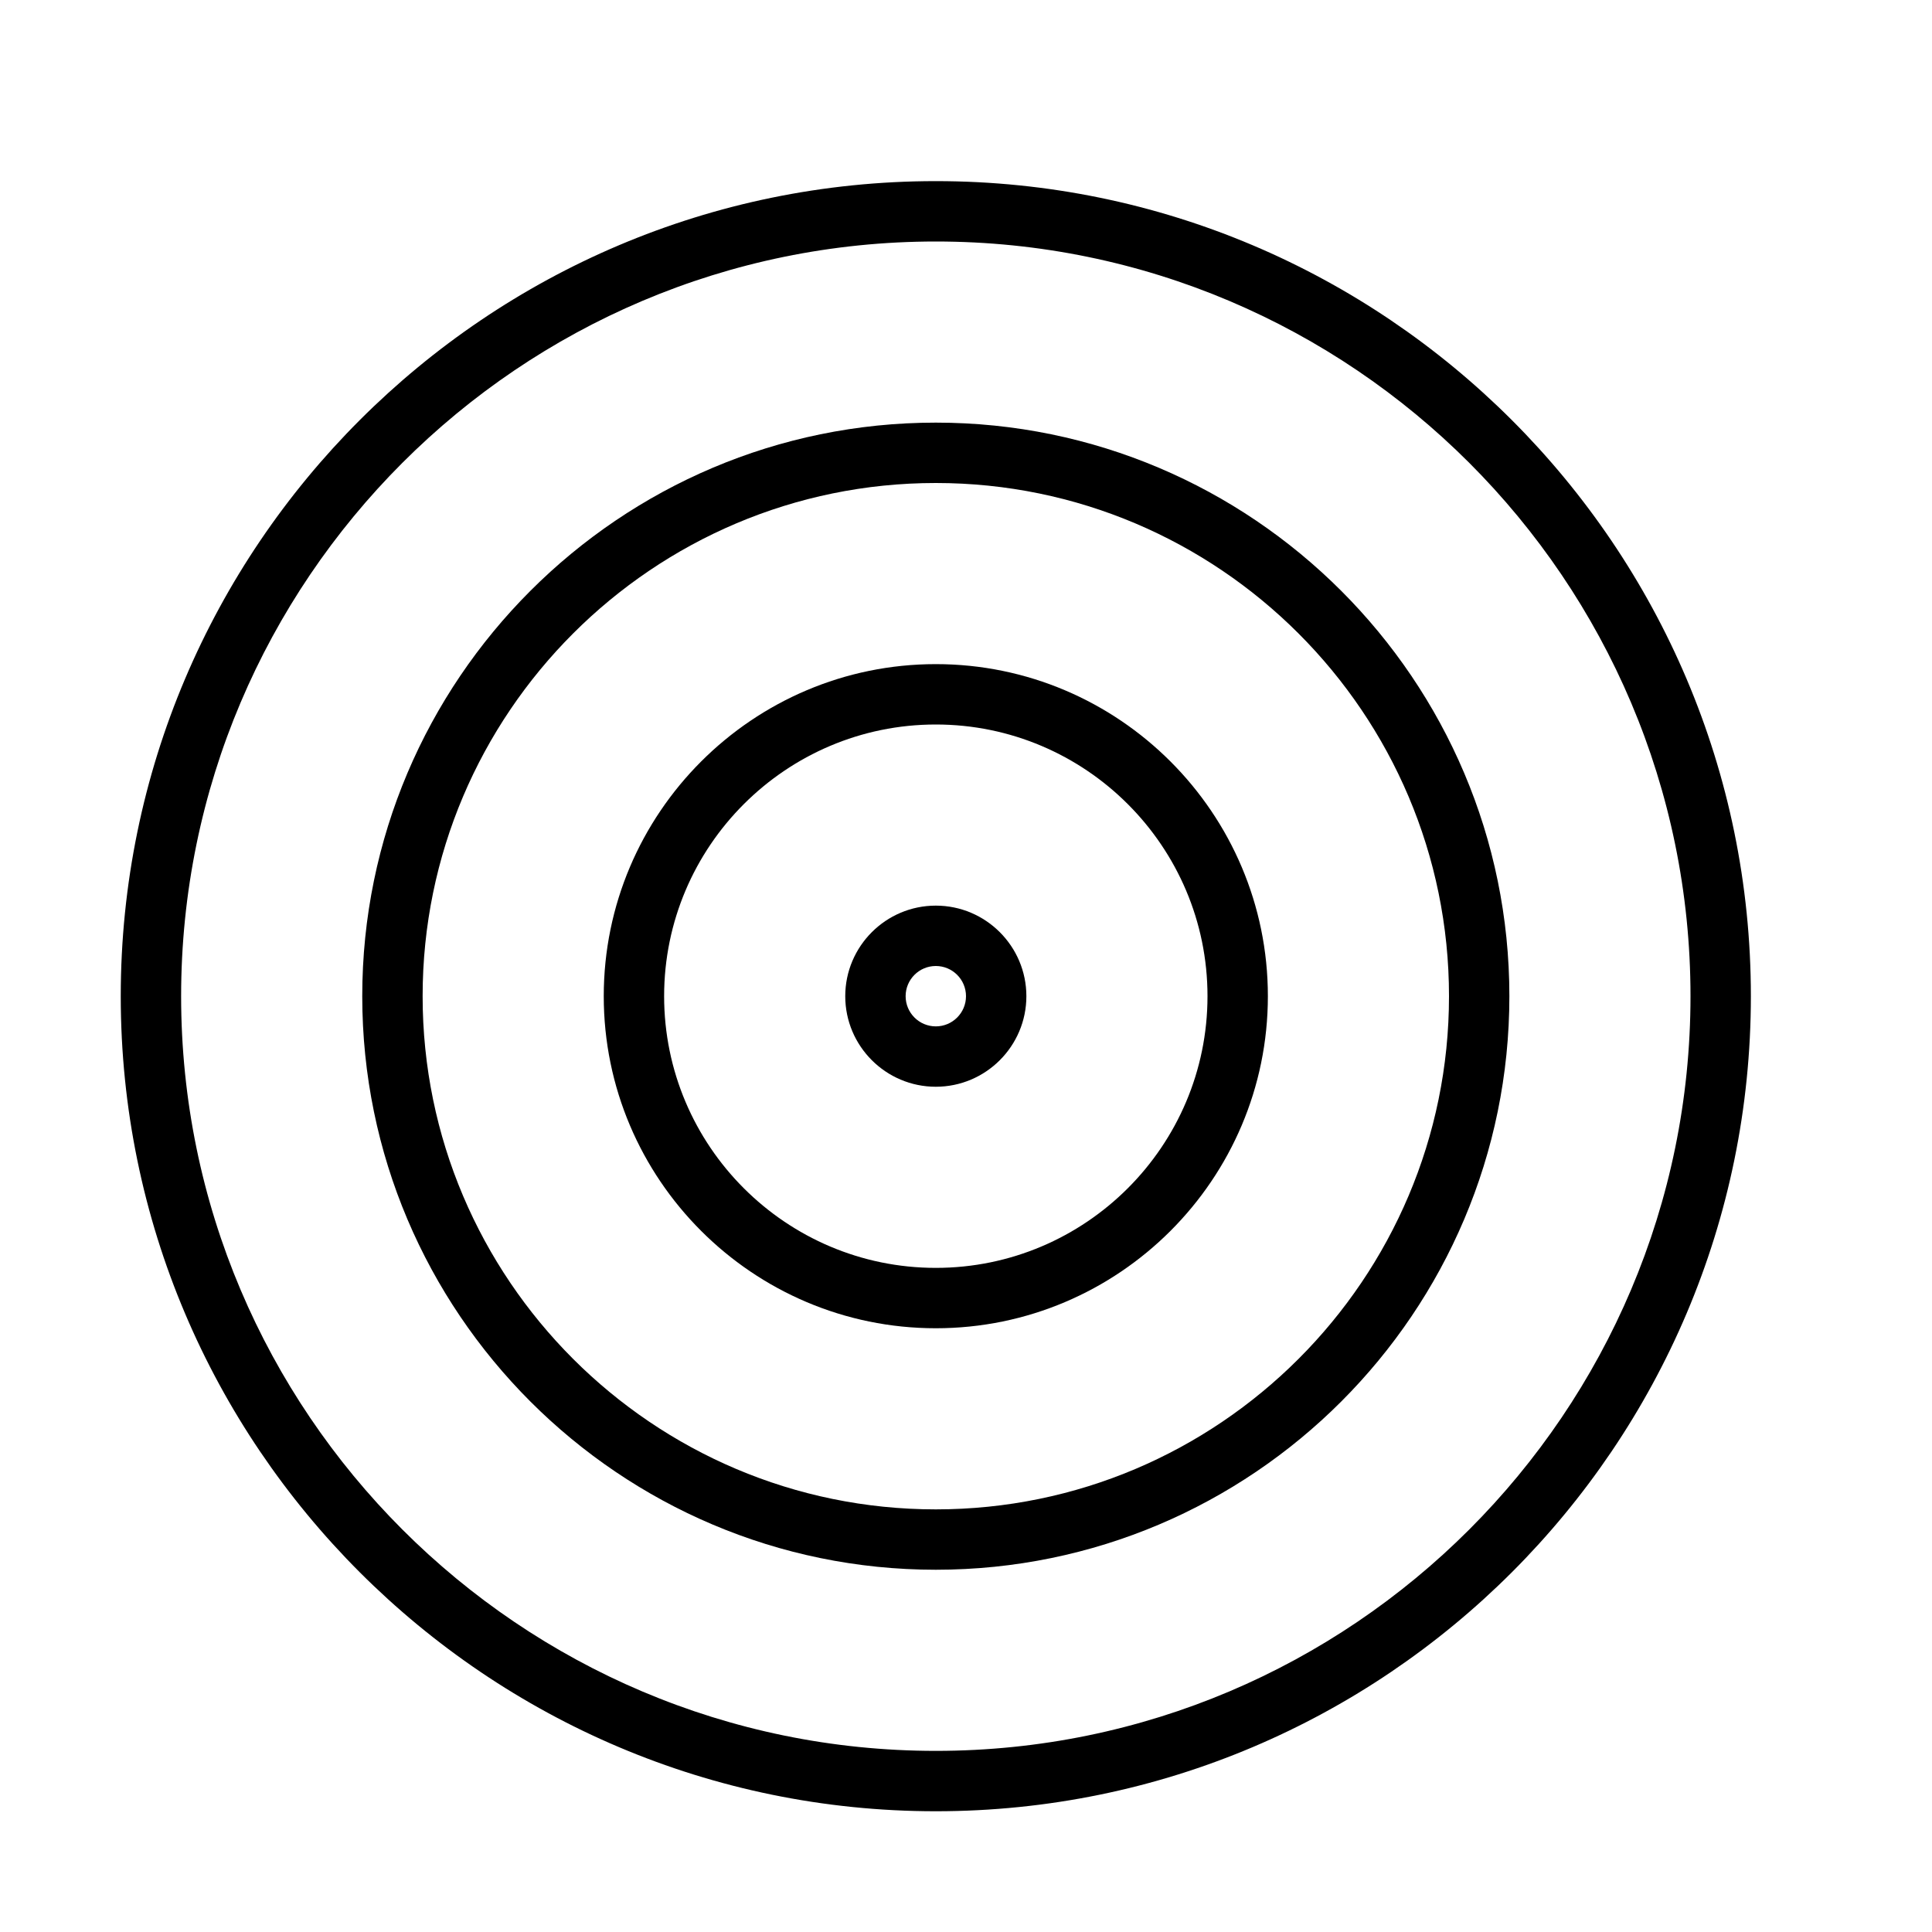 <?xml version="1.0" encoding="UTF-8" standalone="no"?>
<svg width="64px" height="64px" viewBox="0 0 64 64" version="1.1" xmlns="http://www.w3.org/2000/svg" xmlns:xlink="http://www.w3.org/1999/xlink">
    <!-- Generator: Sketch 3.7.2 (28276) - http://www.bohemiancoding.com/sketch -->
    <title>gen-target</title>
    <desc>Created with Sketch.</desc>
    <defs></defs>
    <g id="64px-Line" stroke="none" stroke-width="1" fill="none" fill-rule="evenodd">
        <g id="gen-target"></g>
        <path d="M31,6 C16.112,6 4,18.112 4,33 C4,47.888 16.112,60 31,60 C45.888,60 58,47.888 58,33 C58,18.112 45.888,6 31,6 L31,6 Z M31,58 C17.215,58 6,46.785 6,33 C6,19.215 17.215,8 31,8 C44.785,8 56,19.215 56,33 C56,46.785 44.785,58 31,58 L31,58 Z" id="Shape" fill="#000000"></path>
        <path d="M31,14 C20.523,14 12,22.523 12,33 C12,43.477 20.523,52 31,52 C41.477,52 50,43.477 50,33 C50,22.523 41.477,14 31,14 L31,14 Z M31,50 C21.626,50 14,42.374 14,33 C14,23.626 21.626,16 31,16 C40.374,16 48,23.626 48,33 C48,42.374 40.374,50 31,50 L31,50 Z" id="Shape" fill="#000000"></path>
        <path d="M31,22 C24.935,22 20,26.935 20,33 C20,39.065 24.935,44 31,44 C37.065,44 42,39.065 42,33 C42,26.935 37.065,22 31,22 L31,22 Z M31,42 C26.037,42 22,37.963 22,33 C22,28.037 26.037,24 31,24 C35.963,24 40,28.037 40,33 C40,37.963 35.963,42 31,42 L31,42 Z" id="Shape" fill="#000000"></path>
        <path d="M31,30 C29.346,30 28,31.346 28,33 C28,34.654 29.346,36 31,36 C32.654,36 34,34.654 34,33 C34,31.346 32.654,30 31,30 L31,30 Z M31,34 C30.448,34 30,33.552 30,33 C30,32.448 30.448,32 31,32 C31.552,32 32,32.448 32,33 C32,33.552 31.552,34 31,34 L31,34 Z" id="Shape" fill="#000000"></path>
    </g>
</svg>